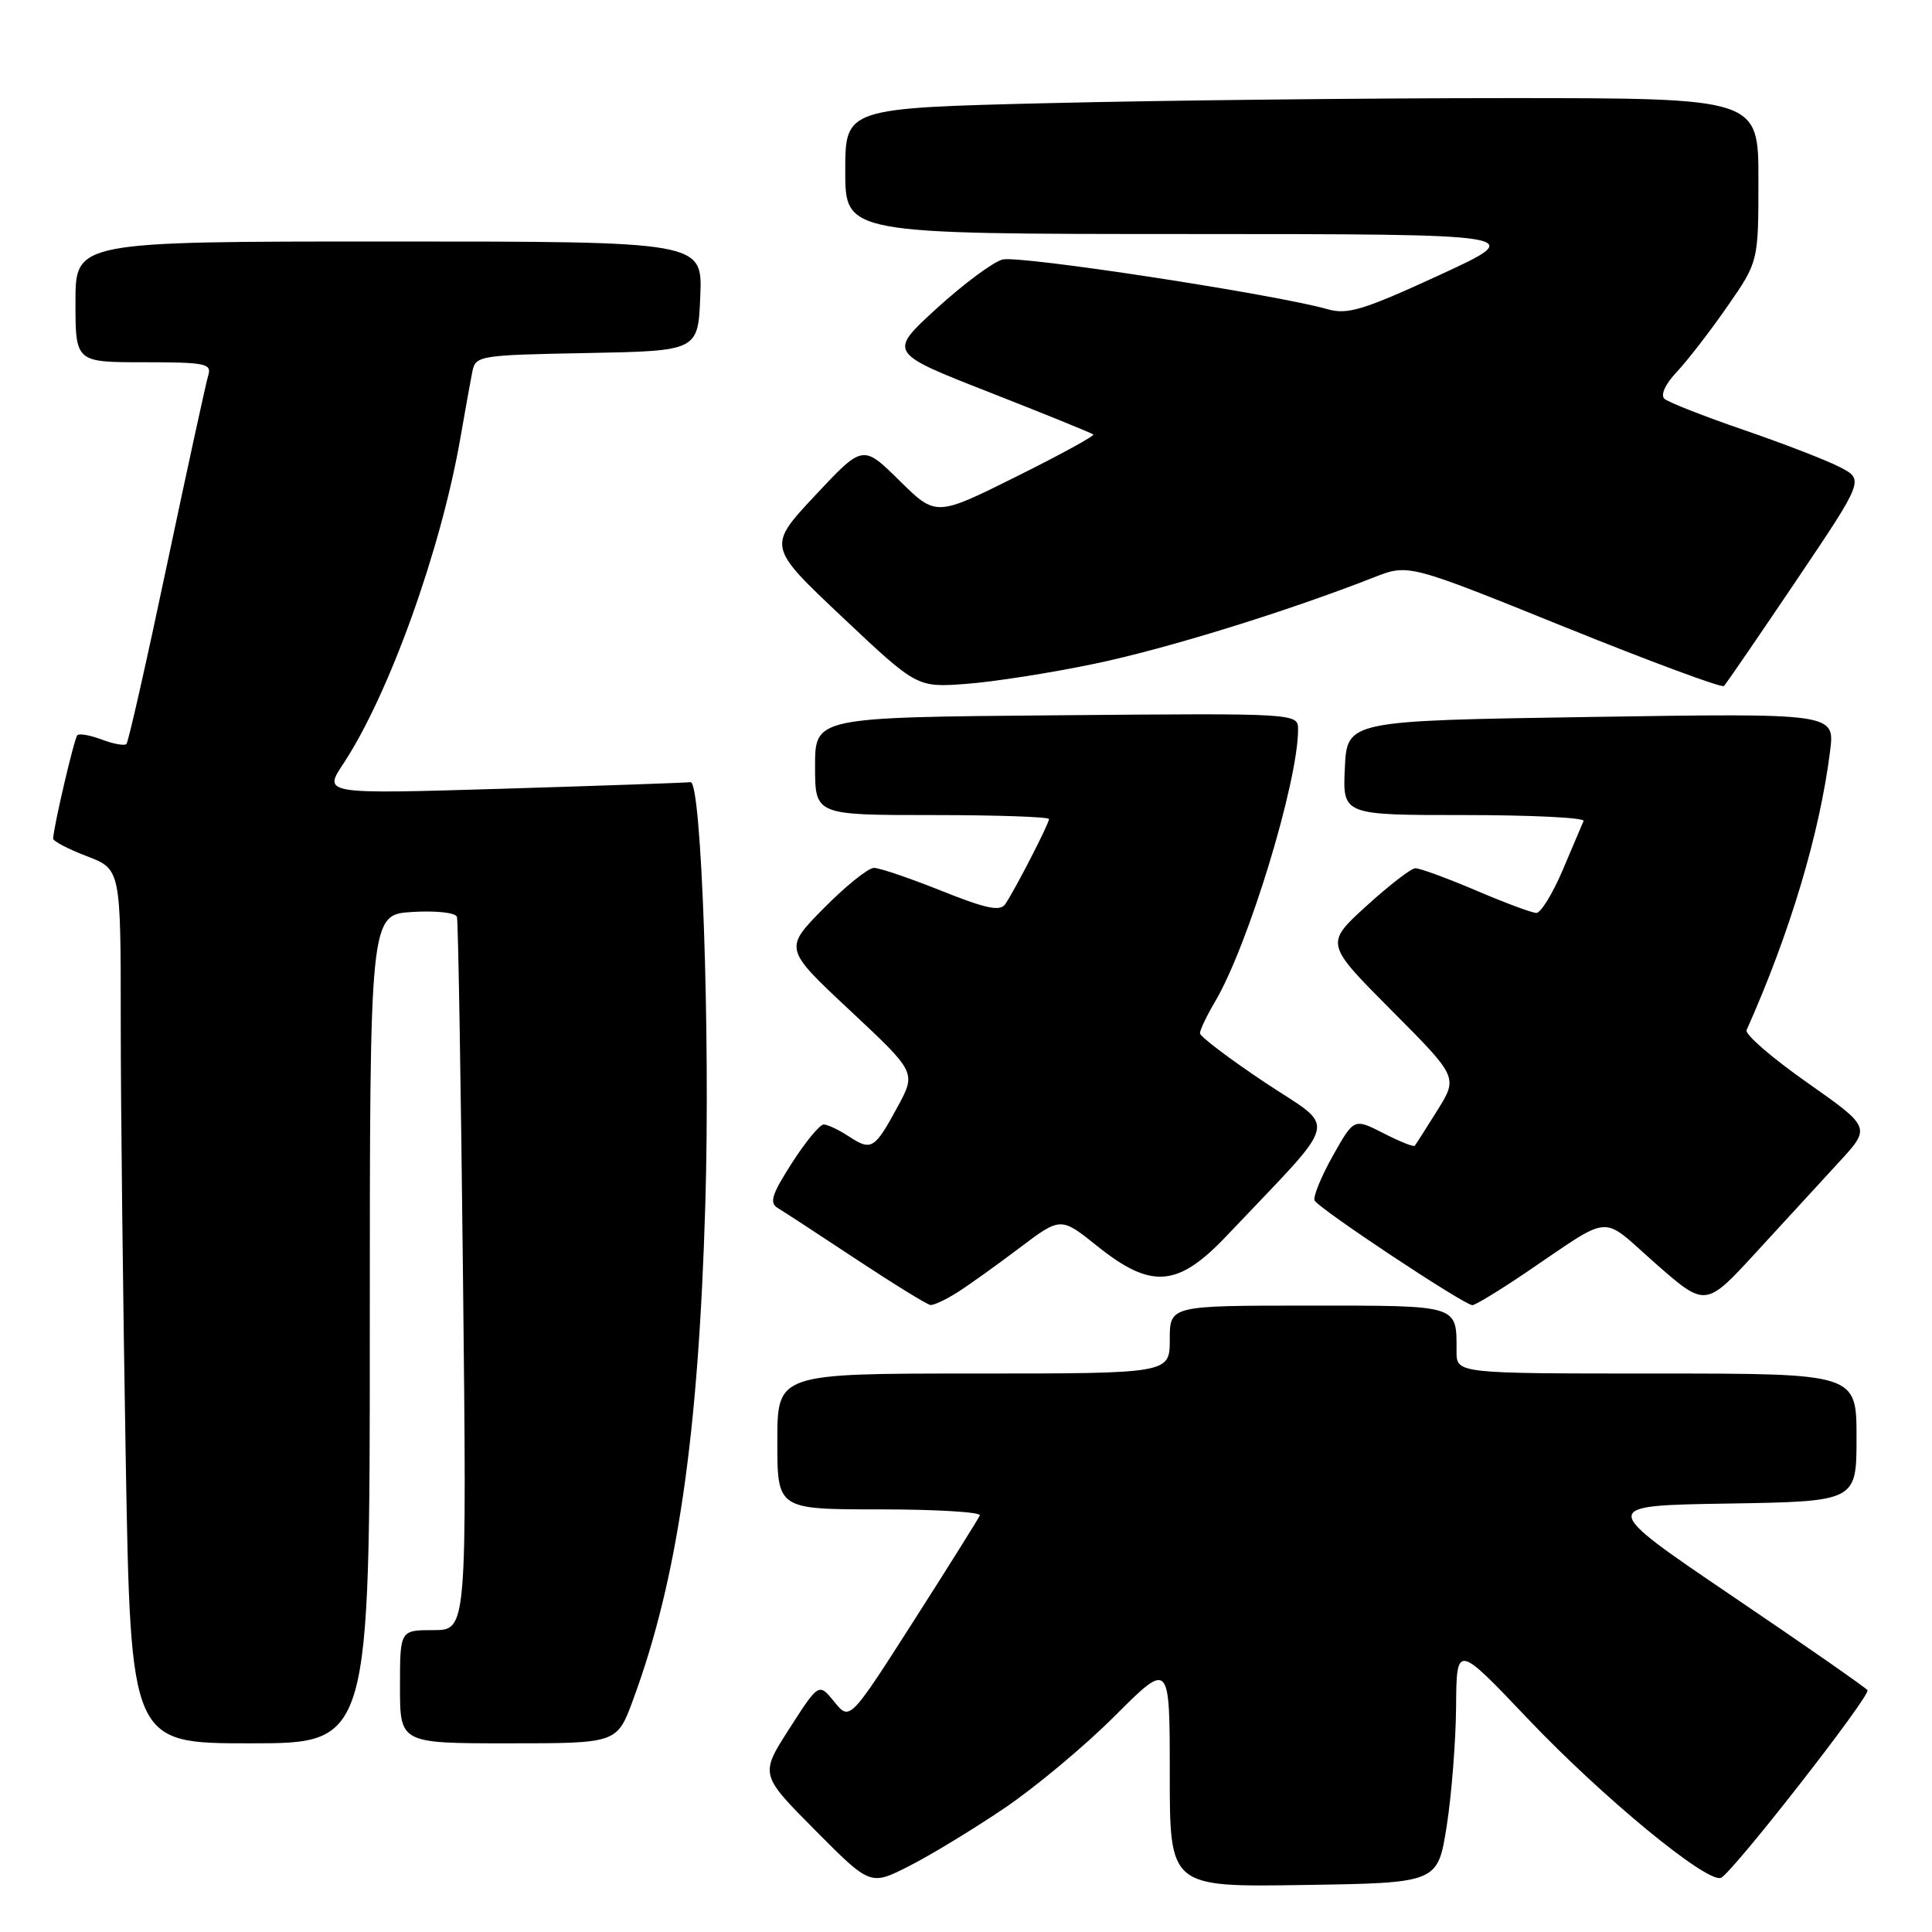 <?xml version="1.0" encoding="UTF-8" standalone="no"?>
<!DOCTYPE svg PUBLIC "-//W3C//DTD SVG 1.1//EN" "http://www.w3.org/Graphics/SVG/1.1/DTD/svg11.dtd" >
<svg xmlns="http://www.w3.org/2000/svg" xmlns:xlink="http://www.w3.org/1999/xlink" version="1.1" viewBox="0 0 256 256">
 <g >
 <path fill="currentColor"
d=" M 132.99 239.66 C 137.11 236.89 143.75 231.35 147.74 227.35 C 155.00 220.10 155.00 220.10 155.00 235.07 C 155.00 250.05 155.00 250.05 172.75 249.77 C 190.50 249.50 190.50 249.50 191.69 242.00 C 192.34 237.88 192.90 230.74 192.94 226.15 C 193.00 217.80 193.00 217.80 202.50 227.80 C 212.37 238.18 226.08 249.47 228.02 248.83 C 229.39 248.37 247.88 224.71 247.45 223.96 C 247.28 223.66 239.20 218.03 229.49 211.46 C 211.85 199.50 211.85 199.50 228.93 199.23 C 246.00 198.95 246.00 198.95 246.00 190.48 C 246.00 182.00 246.00 182.00 219.50 182.00 C 193.00 182.00 193.00 182.00 193.00 179.08 C 193.00 172.84 193.51 173.00 173.39 173.00 C 155.00 173.00 155.00 173.00 155.00 177.50 C 155.00 182.00 155.00 182.00 129.00 182.00 C 103.00 182.00 103.00 182.00 103.00 191.00 C 103.00 200.00 103.00 200.00 116.58 200.00 C 124.05 200.00 130.02 200.36 129.83 200.80 C 129.65 201.23 125.70 207.54 121.05 214.81 C 112.60 228.03 112.60 228.03 110.55 225.50 C 108.50 222.97 108.50 222.97 104.59 229.06 C 100.69 235.14 100.69 235.14 108.01 242.51 C 115.32 249.87 115.32 249.87 120.41 247.29 C 123.21 245.88 128.87 242.44 132.99 239.66 Z  M 49.00 176.09 C 49.00 121.19 49.00 121.19 54.63 120.84 C 57.82 120.65 60.38 120.93 60.55 121.50 C 60.71 122.05 61.07 143.54 61.35 169.25 C 61.86 216.00 61.86 216.00 57.43 216.00 C 53.00 216.00 53.00 216.00 53.00 223.50 C 53.00 231.00 53.00 231.00 67.38 231.00 C 81.76 231.00 81.76 231.00 83.88 225.25 C 89.78 209.28 92.55 190.24 93.46 159.50 C 94.13 136.91 92.95 103.44 91.50 103.64 C 90.95 103.72 79.77 104.11 66.66 104.51 C 42.82 105.23 42.82 105.23 45.49 101.20 C 51.53 92.07 58.43 72.86 61.01 58.00 C 61.63 54.42 62.34 50.50 62.58 49.28 C 63.01 47.12 63.43 47.05 77.76 46.78 C 92.50 46.50 92.50 46.50 92.79 39.25 C 93.09 32.00 93.09 32.00 51.54 32.00 C 10.00 32.00 10.00 32.00 10.00 40.00 C 10.00 48.00 10.00 48.00 19.07 48.00 C 27.24 48.00 28.08 48.17 27.59 49.75 C 27.30 50.71 24.84 61.99 22.13 74.81 C 19.43 87.63 17.01 98.33 16.75 98.59 C 16.49 98.84 15.03 98.58 13.50 98.00 C 11.97 97.42 10.51 97.16 10.25 97.42 C 9.84 97.82 7.14 109.36 7.04 111.11 C 7.02 111.45 9.02 112.50 11.50 113.45 C 16.00 115.17 16.00 115.17 16.00 135.42 C 16.00 146.56 16.30 172.62 16.66 193.34 C 17.32 231.00 17.32 231.00 33.16 231.00 C 49.00 231.00 49.00 231.00 49.00 176.09 Z  M 126.79 171.29 C 128.28 170.35 131.99 167.70 135.03 165.40 C 140.55 161.23 140.55 161.23 145.39 165.11 C 152.56 170.86 156.07 170.58 162.54 163.75 C 177.84 147.60 177.27 149.86 167.62 143.44 C 162.88 140.28 159.00 137.34 159.00 136.91 C 159.00 136.47 159.91 134.57 161.02 132.69 C 165.40 125.27 172.00 103.62 172.00 96.68 C 172.00 94.50 172.00 94.50 140.00 94.78 C 108.00 95.05 108.00 95.05 108.00 101.53 C 108.00 108.00 108.00 108.00 123.50 108.00 C 132.03 108.00 139.00 108.24 139.00 108.53 C 139.00 109.14 134.52 117.86 133.21 119.79 C 132.52 120.80 130.71 120.42 124.75 118.04 C 120.58 116.37 116.55 115.00 115.80 115.00 C 115.05 115.00 112.05 117.41 109.15 120.35 C 103.87 125.70 103.87 125.70 112.64 133.90 C 121.40 142.10 121.40 142.10 118.95 146.63 C 115.89 152.28 115.47 152.54 112.49 150.59 C 111.16 149.71 109.65 149.00 109.14 149.00 C 108.63 149.00 106.73 151.30 104.93 154.11 C 102.25 158.29 101.91 159.38 103.07 160.08 C 103.86 160.55 108.55 163.61 113.50 166.89 C 118.45 170.16 122.85 172.87 123.29 172.92 C 123.72 172.96 125.29 172.23 126.79 171.29 Z  M 202.00 168.75 C 213.92 160.71 211.90 160.86 219.38 167.43 C 226.00 173.24 226.00 173.24 232.75 165.88 C 236.46 161.83 241.39 156.47 243.71 153.95 C 247.91 149.39 247.91 149.39 239.45 143.44 C 234.79 140.17 231.19 137.05 231.43 136.50 C 237.20 123.57 241.13 110.43 242.50 99.50 C 243.12 94.50 243.12 94.50 210.81 95.00 C 178.50 95.50 178.50 95.50 178.20 101.75 C 177.90 108.00 177.90 108.00 194.04 108.00 C 202.91 108.00 210.02 108.35 209.83 108.78 C 209.65 109.21 208.40 112.13 207.07 115.28 C 205.73 118.43 204.15 120.99 203.57 120.97 C 202.98 120.96 199.36 119.61 195.53 117.97 C 191.69 116.34 188.09 115.02 187.53 115.05 C 186.96 115.07 184.04 117.33 181.04 120.06 C 175.58 125.04 175.58 125.04 184.39 133.89 C 193.19 142.73 193.19 142.73 190.46 147.12 C 188.96 149.53 187.61 151.64 187.46 151.82 C 187.31 152.00 185.44 151.25 183.30 150.15 C 179.41 148.17 179.41 148.17 176.63 153.11 C 175.10 155.83 174.00 158.50 174.18 159.05 C 174.50 159.99 193.81 172.81 195.09 172.94 C 195.42 172.97 198.53 171.09 202.00 168.75 Z  M 144.95 87.97 C 154.49 85.99 170.51 81.03 182.06 76.50 C 186.62 74.71 186.62 74.71 207.28 83.06 C 218.64 87.65 228.16 91.18 228.43 90.90 C 228.71 90.63 233.00 84.36 237.98 76.98 C 247.02 63.56 247.02 63.56 243.76 61.88 C 241.97 60.96 236.22 58.74 231.00 56.95 C 225.78 55.16 221.08 53.31 220.56 52.85 C 219.99 52.35 220.65 50.91 222.20 49.26 C 223.63 47.74 226.64 43.84 228.90 40.58 C 233.00 34.67 233.00 34.67 233.00 23.83 C 233.00 13.00 233.00 13.00 199.66 13.00 C 181.33 13.00 154.10 13.30 139.16 13.66 C 112.00 14.32 112.00 14.32 112.00 22.66 C 112.00 31.00 112.00 31.00 157.25 31.01 C 202.50 31.02 202.50 31.02 190.75 36.44 C 180.73 41.06 178.54 41.73 175.94 40.98 C 169.02 39.00 134.98 33.79 132.83 34.39 C 131.55 34.74 127.62 37.67 124.10 40.88 C 117.70 46.73 117.70 46.73 131.10 51.98 C 138.47 54.87 144.66 57.39 144.87 57.57 C 145.07 57.75 140.46 60.27 134.63 63.17 C 124.02 68.45 124.02 68.45 119.17 63.67 C 114.33 58.90 114.33 58.90 108.01 65.65 C 101.69 72.41 101.69 72.41 111.59 81.75 C 121.50 91.10 121.50 91.10 128.00 90.62 C 131.57 90.36 139.20 89.17 144.95 87.97 Z "/>
</g>
</svg>